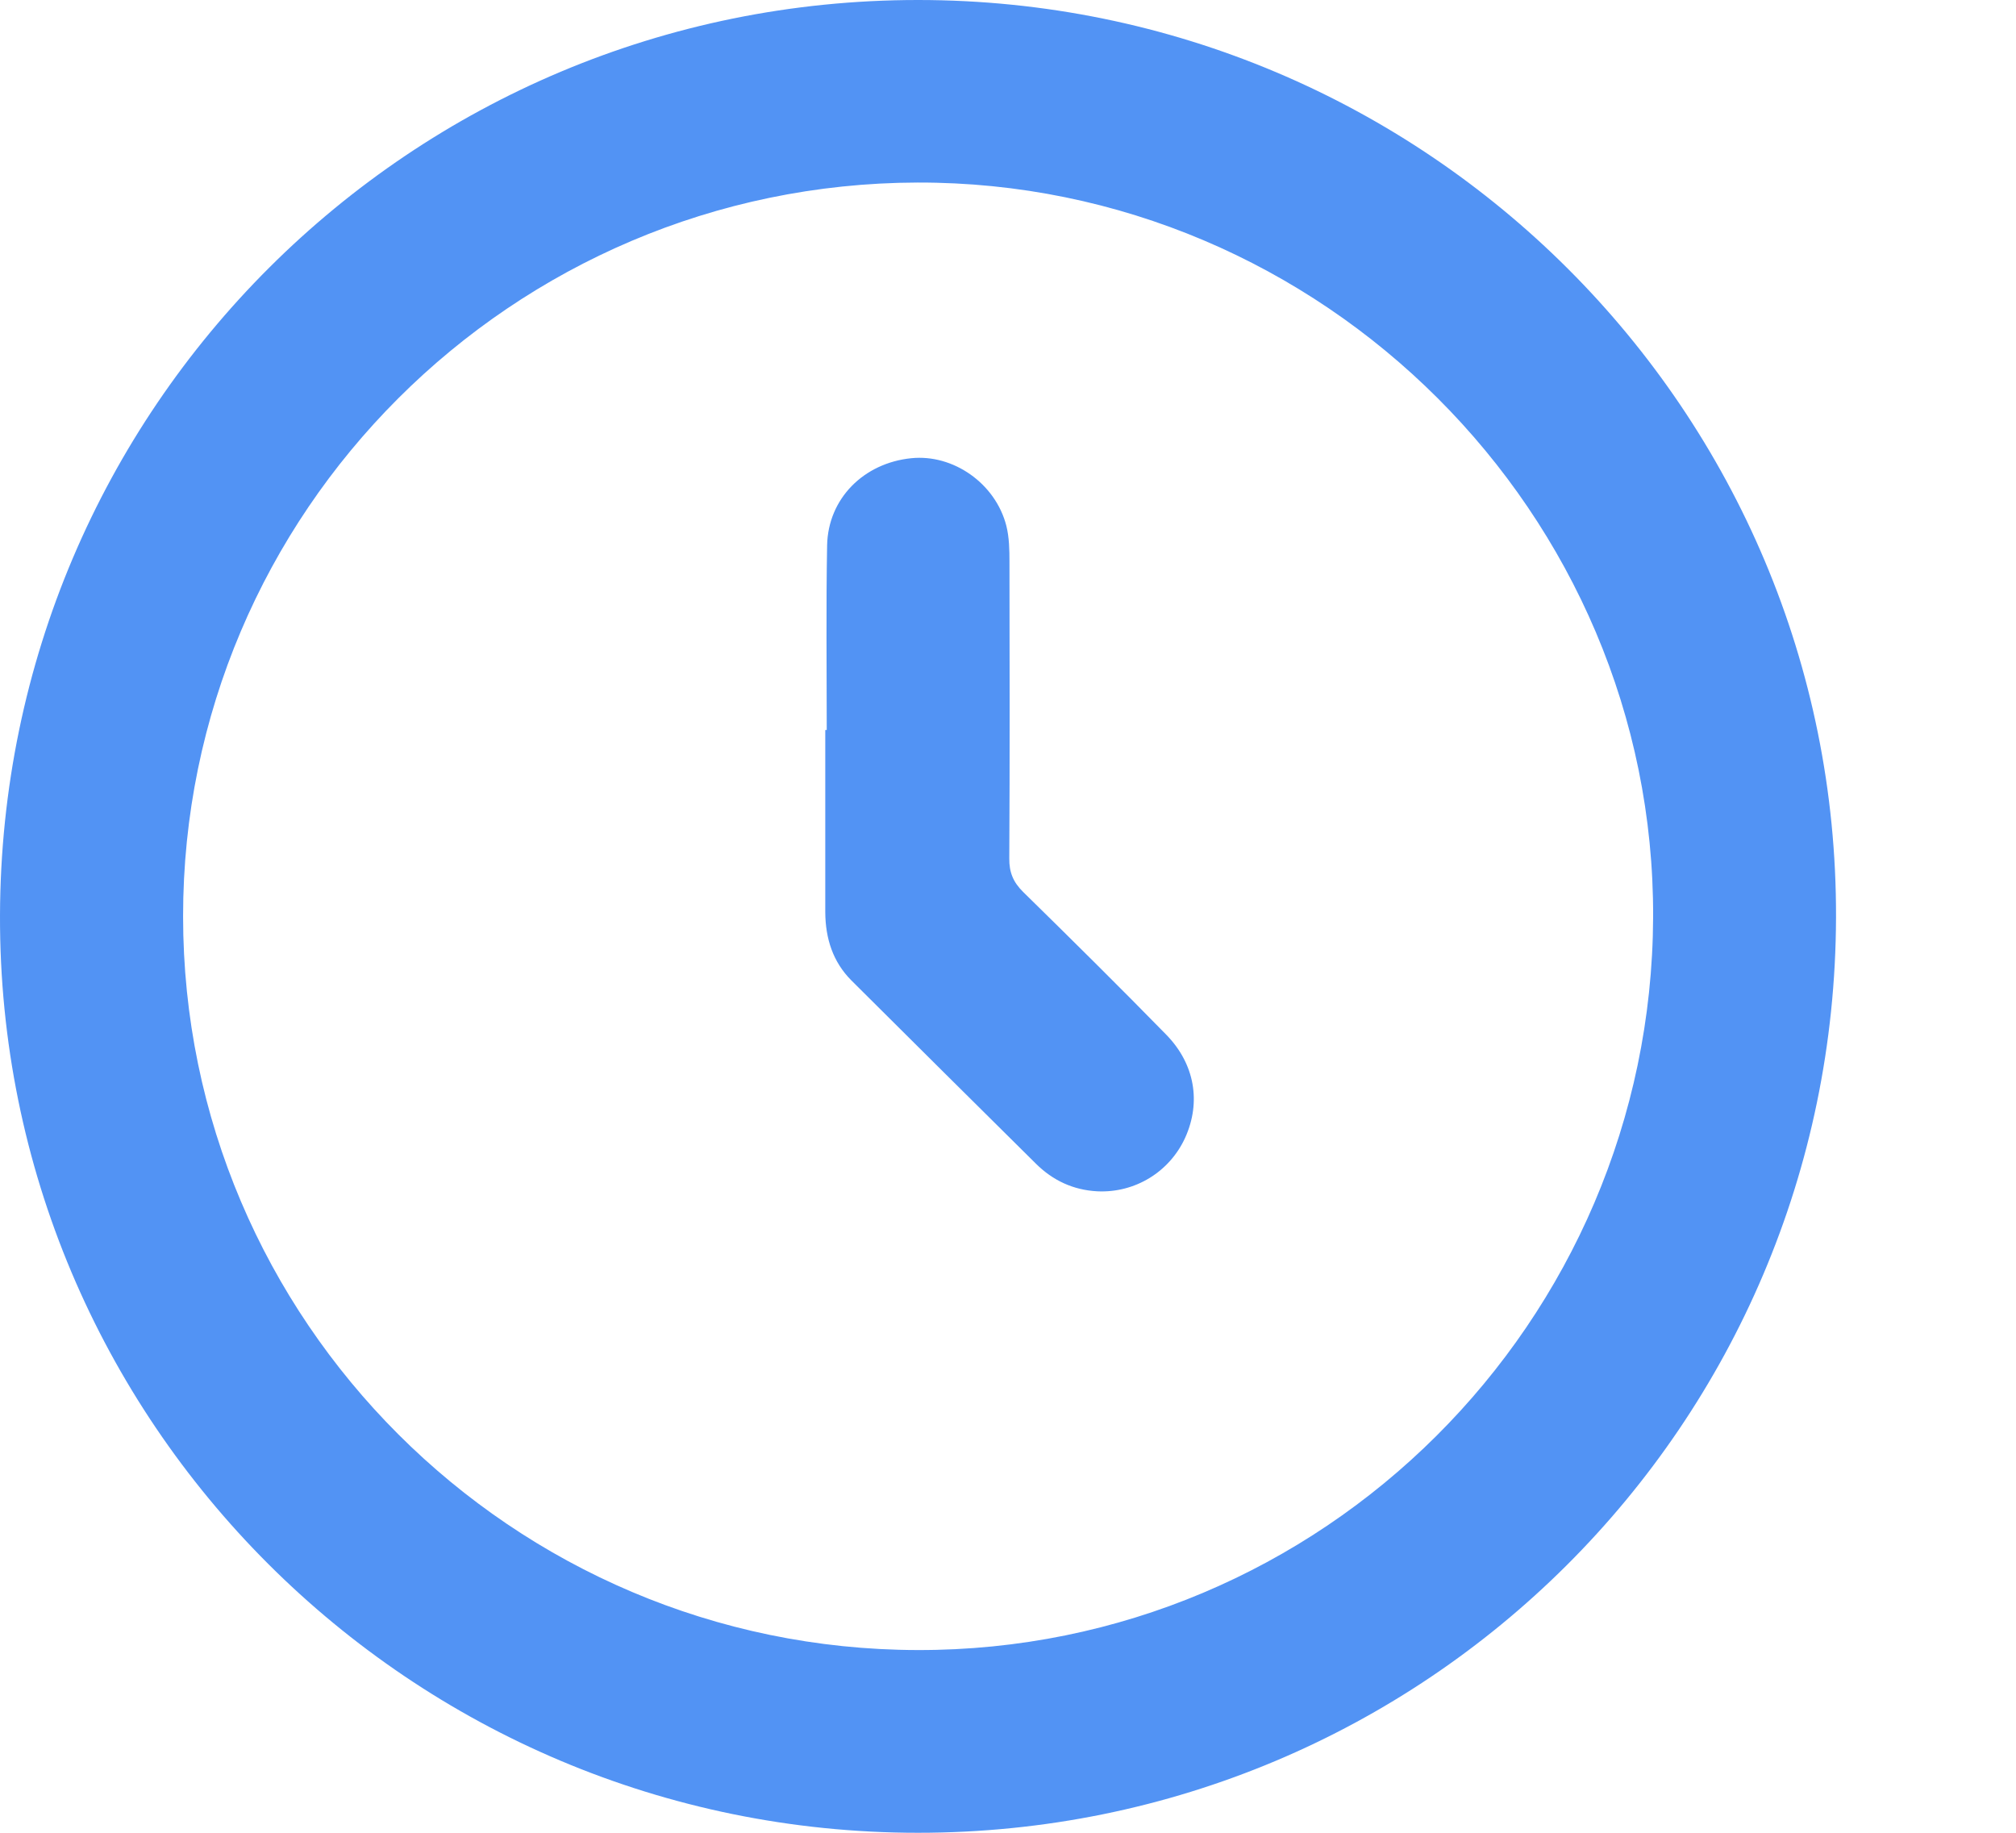 <svg width="11" height="10" viewBox="0 0 11 10" fill="none" xmlns="http://www.w3.org/2000/svg">
<path d="M5.009 10C2.238 10 -0.008 7.754 2.38158e-05 4.994C0.008 2.227 2.242 -0 5.009 3.30629e-08C7.781 0 10.026 2.244 10.018 5.006C10.01 7.773 7.776 10 5.009 10ZM0.999 5C0.999 7.204 2.796 8.999 5.007 9.003C7.212 9.008 9.011 7.216 9.02 5.005C9.029 2.803 7.215 0.991 5.006 0.996C2.794 1.002 0.998 2.796 0.999 5ZM4.503 3.983C4.503 4.315 4.503 4.647 4.503 4.978C4.504 5.12 4.544 5.248 4.646 5.35C4.981 5.684 5.317 6.017 5.653 6.35C5.745 6.441 5.856 6.493 5.987 6.5C6.193 6.51 6.382 6.394 6.467 6.207C6.554 6.014 6.52 5.806 6.364 5.646C6.107 5.383 5.846 5.125 5.583 4.867C5.529 4.814 5.506 4.76 5.507 4.683C5.51 4.144 5.509 3.605 5.508 3.067C5.508 3.001 5.507 2.933 5.491 2.869C5.432 2.638 5.202 2.477 4.973 2.5C4.713 2.526 4.518 2.72 4.513 2.976C4.507 3.311 4.511 3.647 4.511 3.983C4.508 3.983 4.506 3.983 4.503 3.983Z" fill="#5293F4"/>
</svg>

